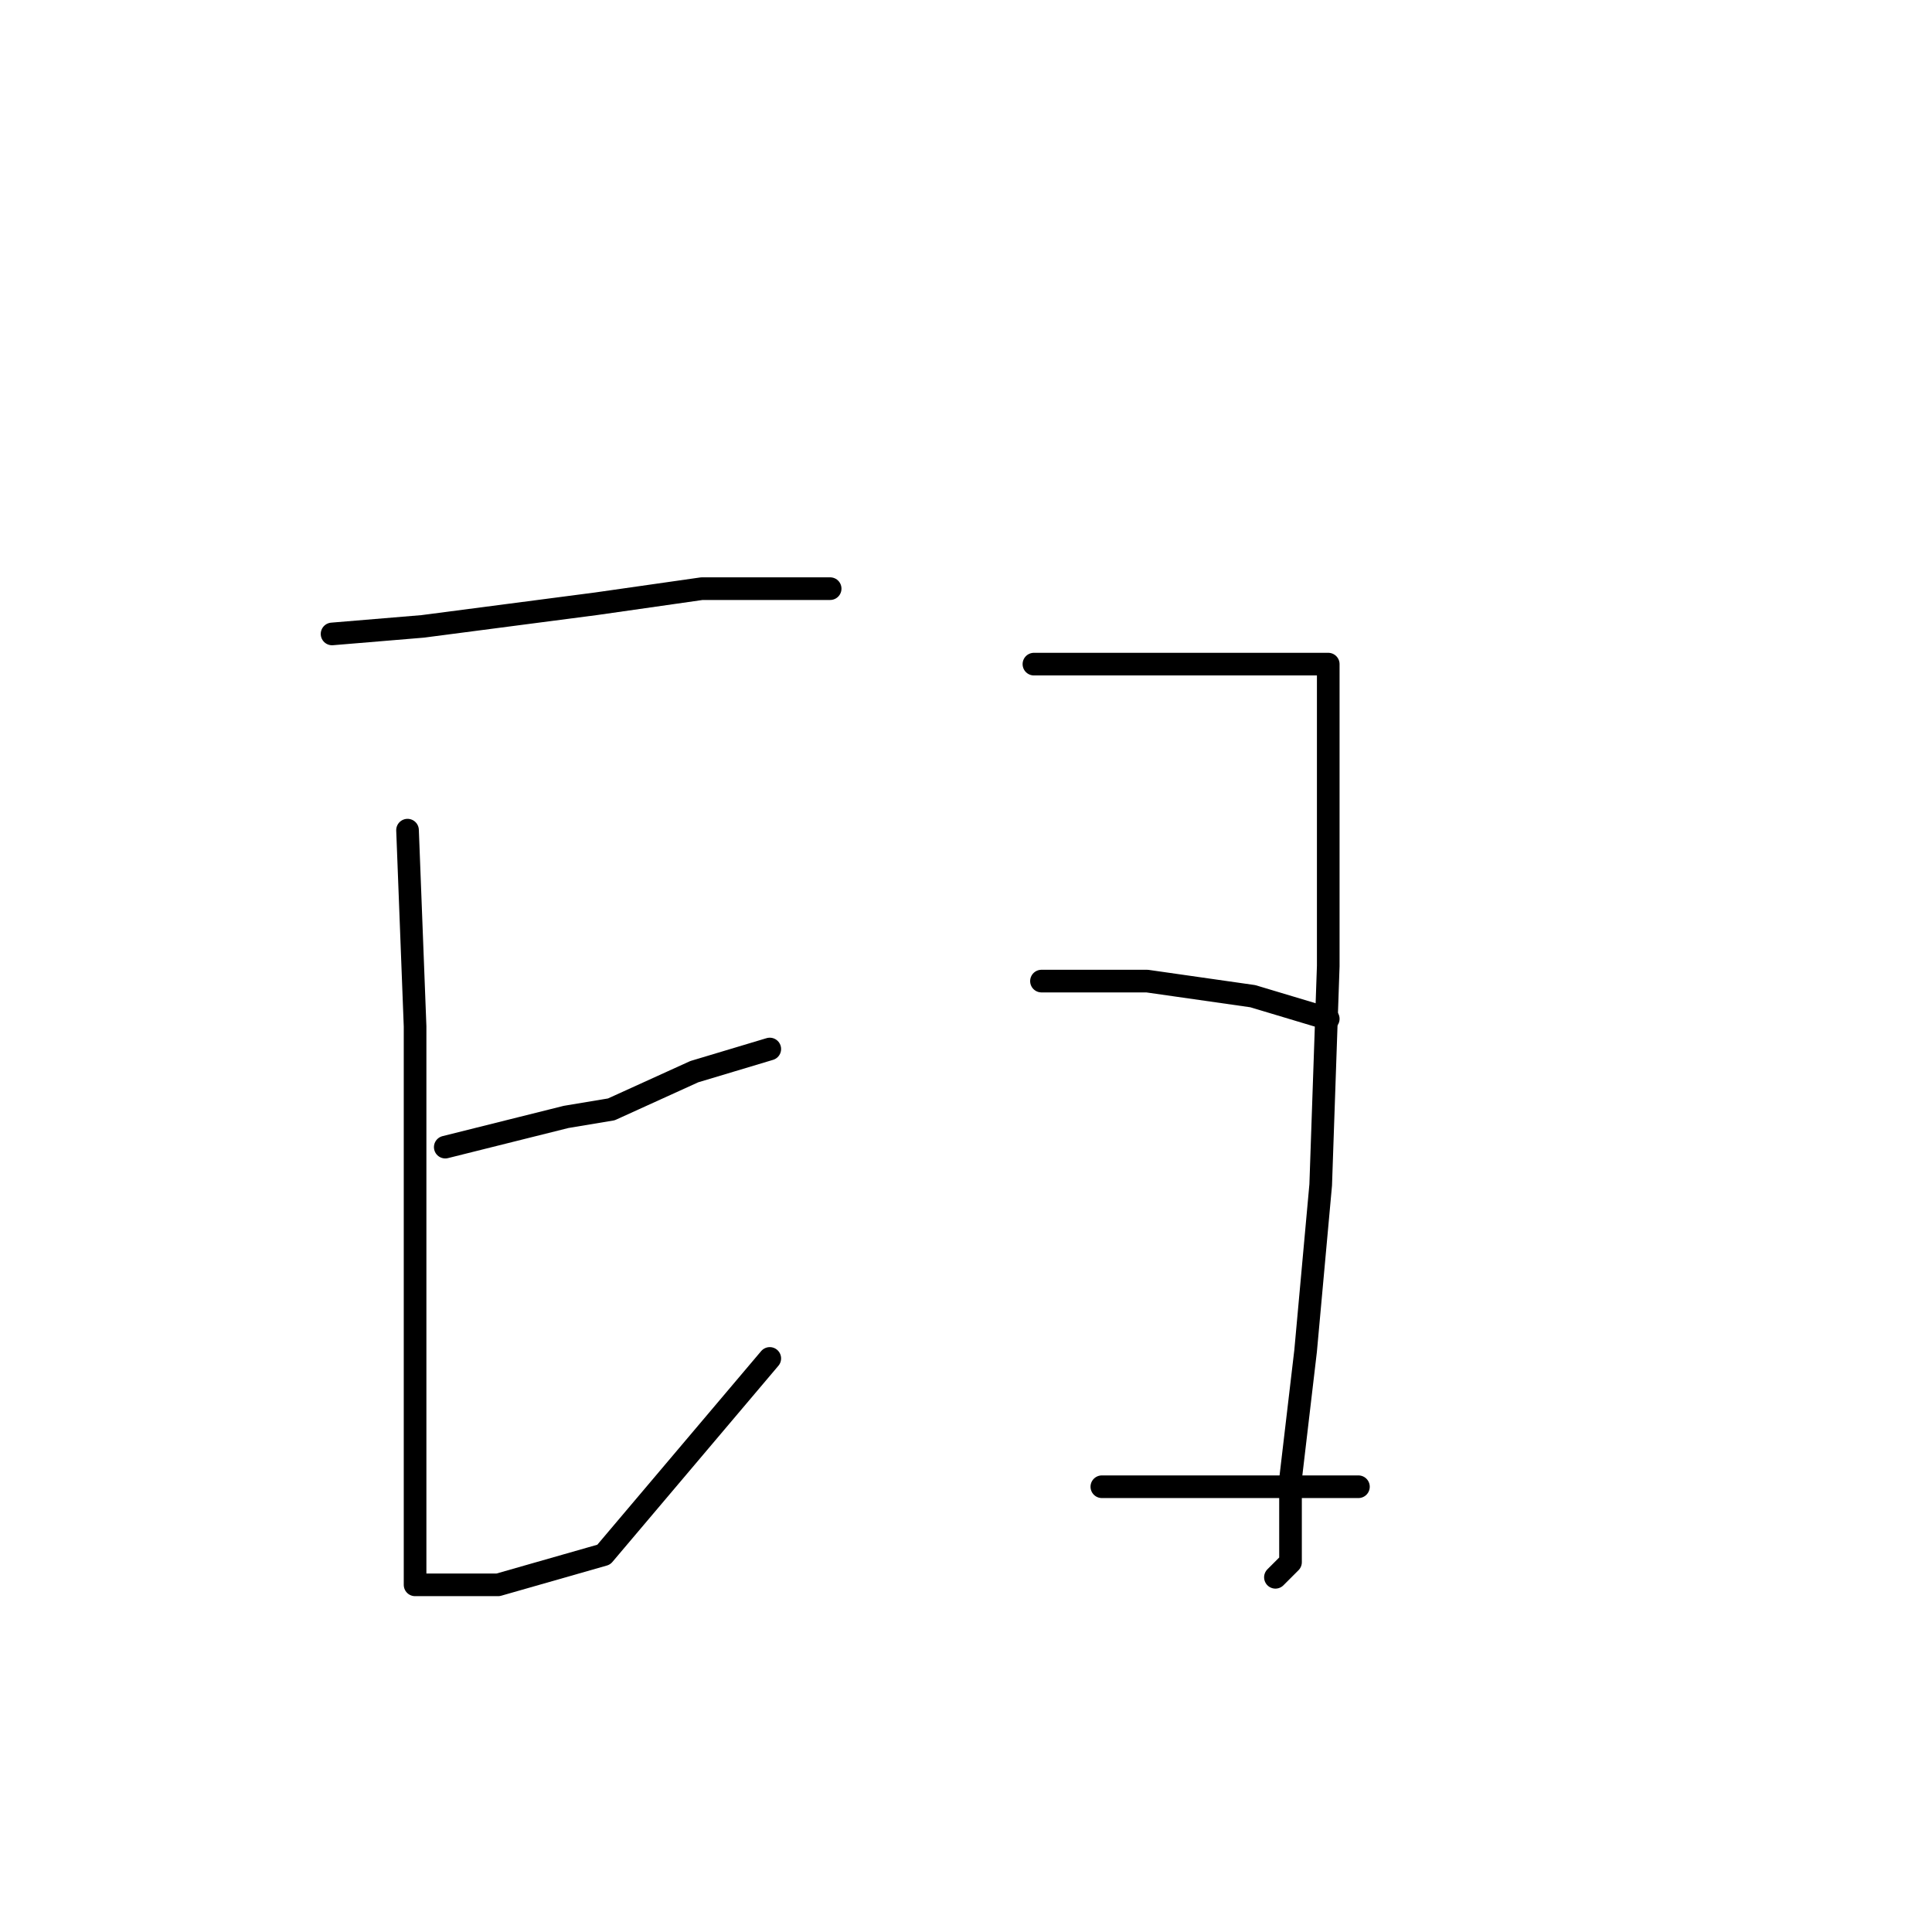<?xml version="1.0" standalone="no"?>
    <svg width="256" height="256" xmlns="http://www.w3.org/2000/svg" version="1.1">
    <polyline stroke="black" stroke-width="3" stroke-linecap="round" fill="transparent" stroke-linejoin="round" points="44 84 56 83 79 80 93 78 106 78 110 78 110 78 " />
        <polyline stroke="black" stroke-width="3" stroke-linecap="round" fill="transparent" stroke-linejoin="round" points="59 152 75 148 81 147 92 142 102 139 102 139 " />
        <polyline stroke="black" stroke-width="3" stroke-linecap="round" fill="transparent" stroke-linejoin="round" points="54 110 55 136 55 180 55 192 55 205 55 209 55 210 59 210 66 210 80 206 102 180 102 180 " />
        <polyline stroke="black" stroke-width="3" stroke-linecap="round" fill="transparent" stroke-linejoin="round" points="137 88 142 88 158 88 168 88 172 88 176 88 176 101 176 128 175 157 173 179 171 196 171 207 169 209 169 209 " />
        <polyline stroke="black" stroke-width="3" stroke-linecap="round" fill="transparent" stroke-linejoin="round" points="138 130 152 130 166 132 176 135 176 135 " />
        <polyline stroke="black" stroke-width="3" stroke-linecap="round" fill="transparent" stroke-linejoin="round" points="146 197 157 197 173 197 180 197 180 197 " />
        </svg>